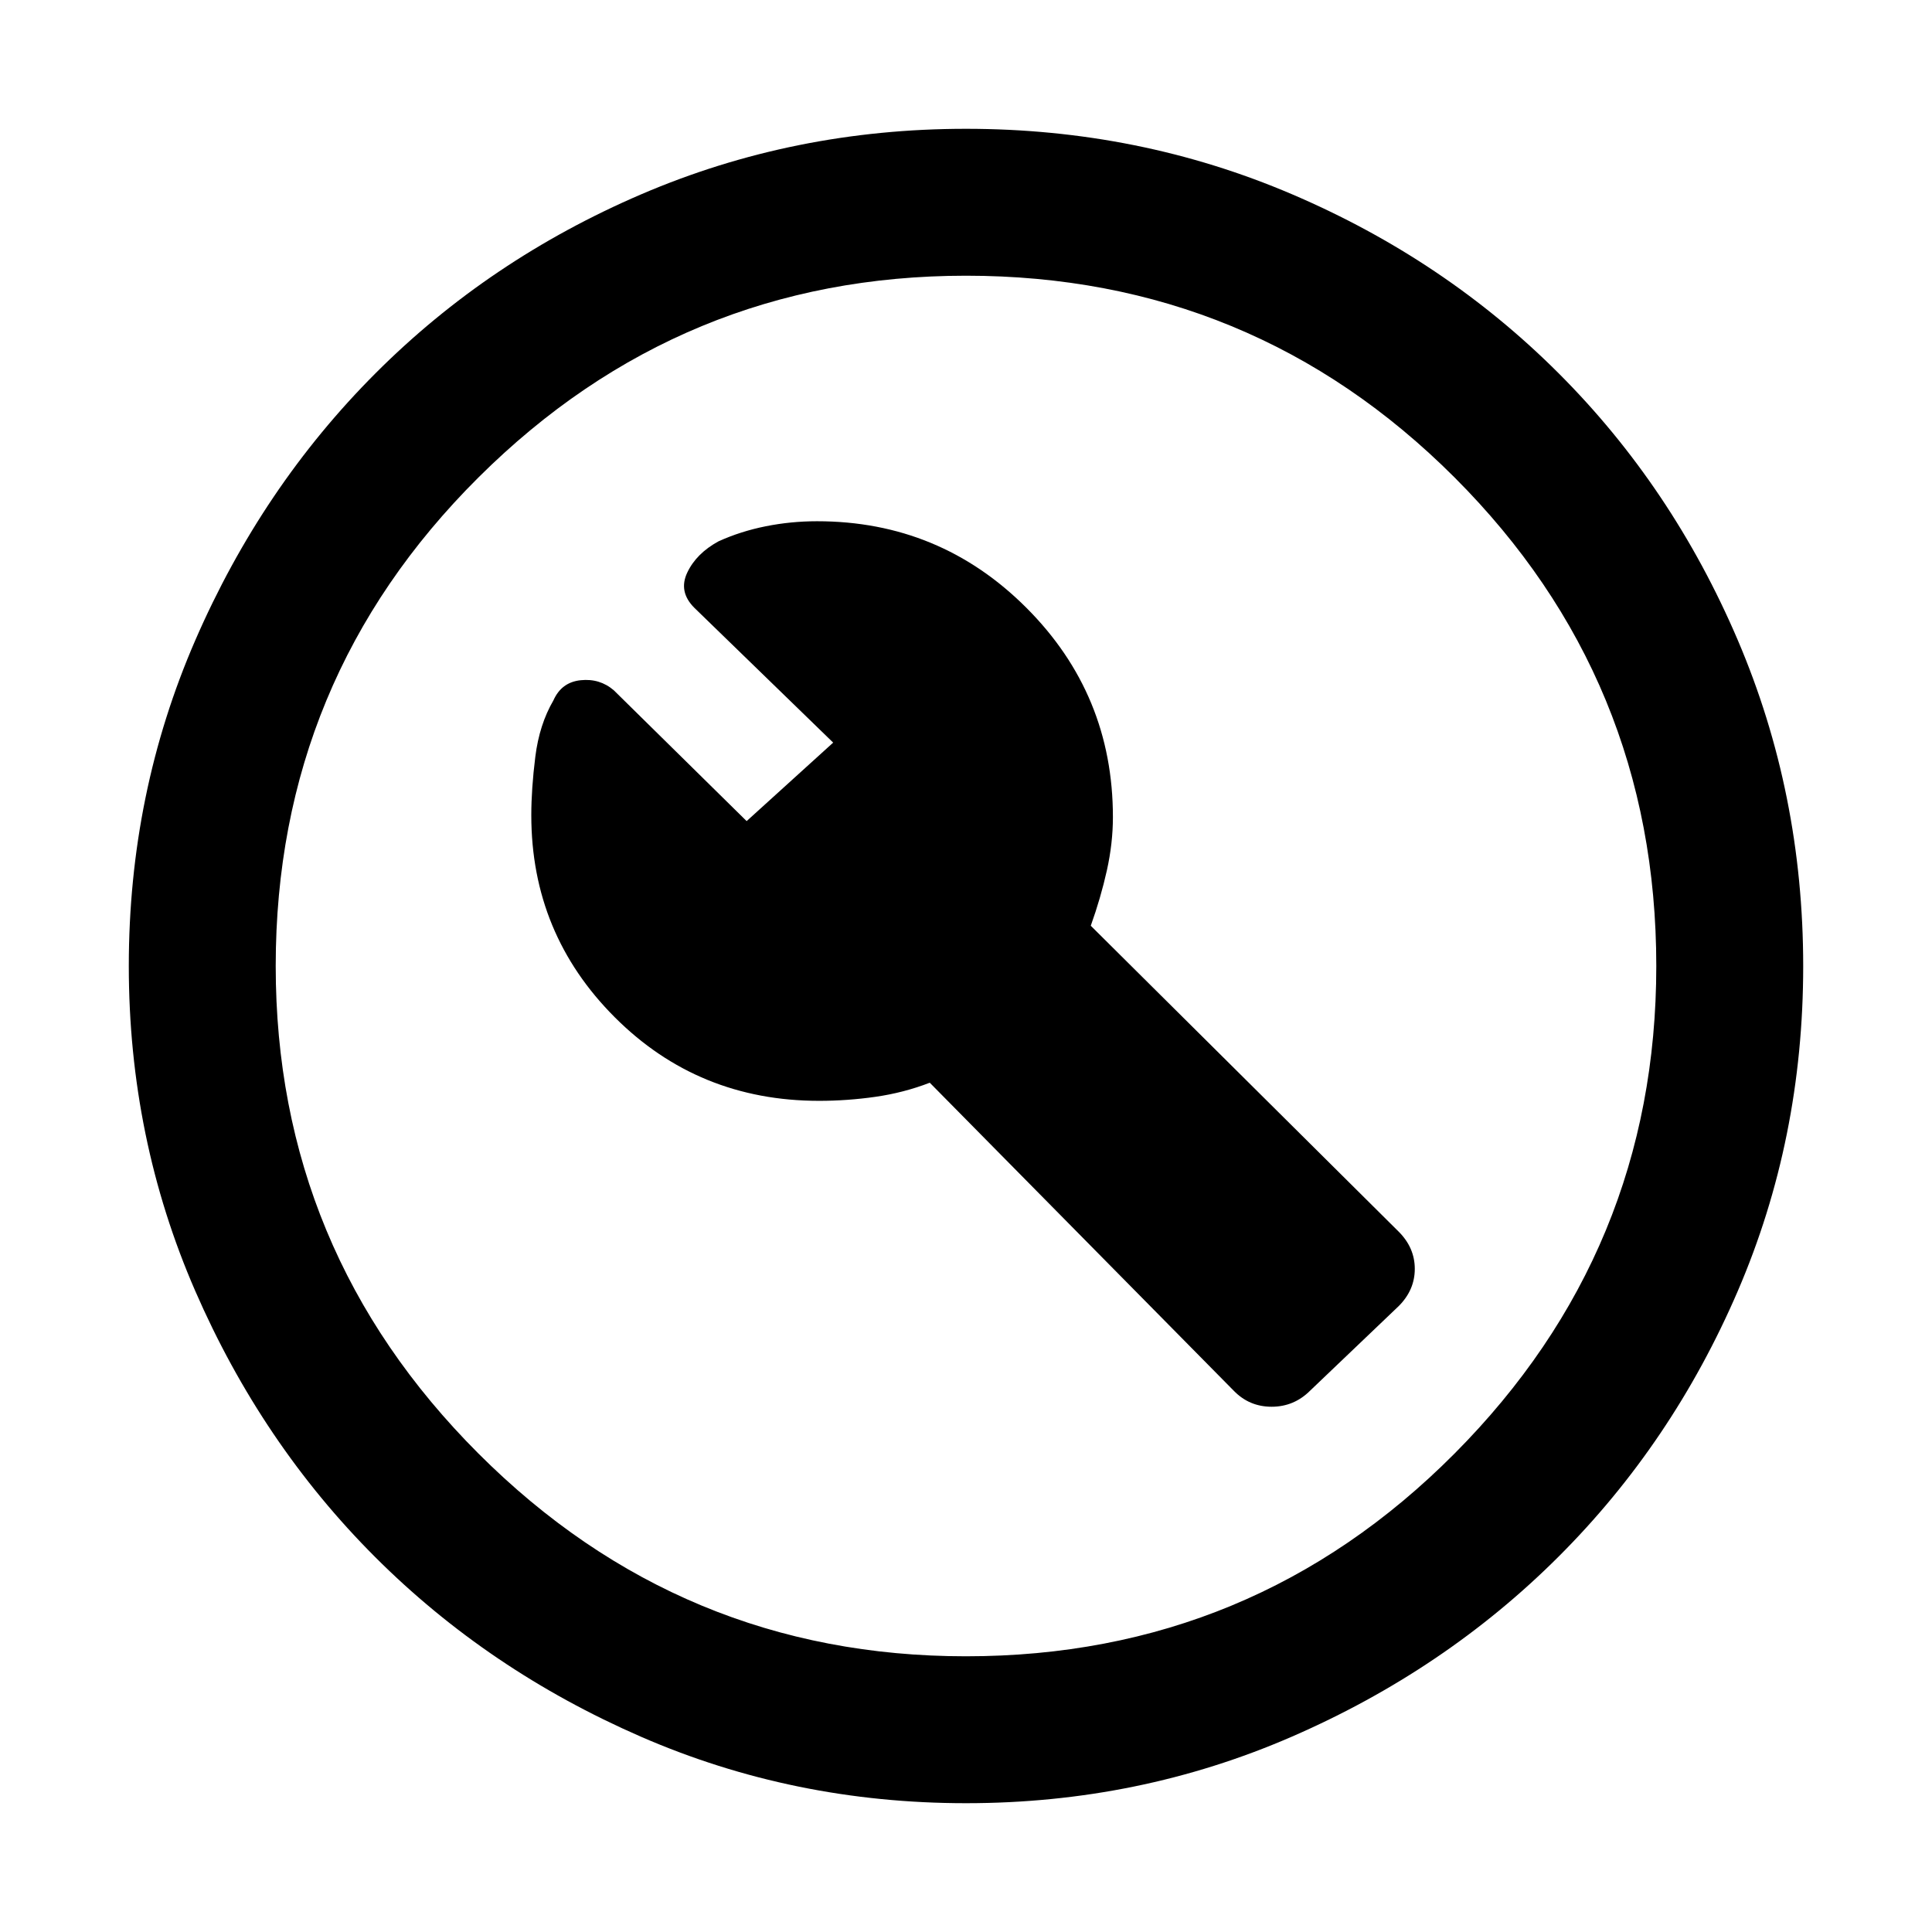 <svg xmlns="http://www.w3.org/2000/svg" height="48" viewBox="0 -960 960 960" width="48"><path d="m651-269 44-42q8-8 8-18.5t-8-18.5L542-500q5-14 8-27.5t3-26.5q0-61-43-104t-104-43q-13 0-25.5 2.5T357-691q-11 6-15.5 15.5T345-658l69 67-43 39-66-65q-7-6-16.5-5T275-612q-7 12-9 28t-2 29.13q0 58.87 41.5 100.37Q347-413 407-413q14 0 28-2t27-7l151 153q7.73 8 18.86 8 11.14 0 19.14-8ZM480-64q-85.64 0-161.48-33.02-75.84-33.02-132.16-89.34-56.32-56.32-89.34-132.16T64-480q0-85.9 33.08-161.96 33.08-76.07 89.5-132.55Q243-831 318.74-863.5 394.48-896 480-896q85.89 0 161.94 32.5Q718-831 774.5-774.5t89 132.58q32.5 76.09 32.5 162 0 85.92-32.5 161.42Q831-243 774.51-186.58q-56.48 56.42-132.55 89.5Q565.9-64 480-64Zm0-73q142.51 0 242.76-100.74Q823-338.49 823-480q0-142.51-100.24-242.76Q622.51-823 480-823q-141.51 0-242.26 100.24Q137-622.51 137-480q0 141.51 100.74 242.26Q338.49-137 480-137Zm0-343Z"/></svg>